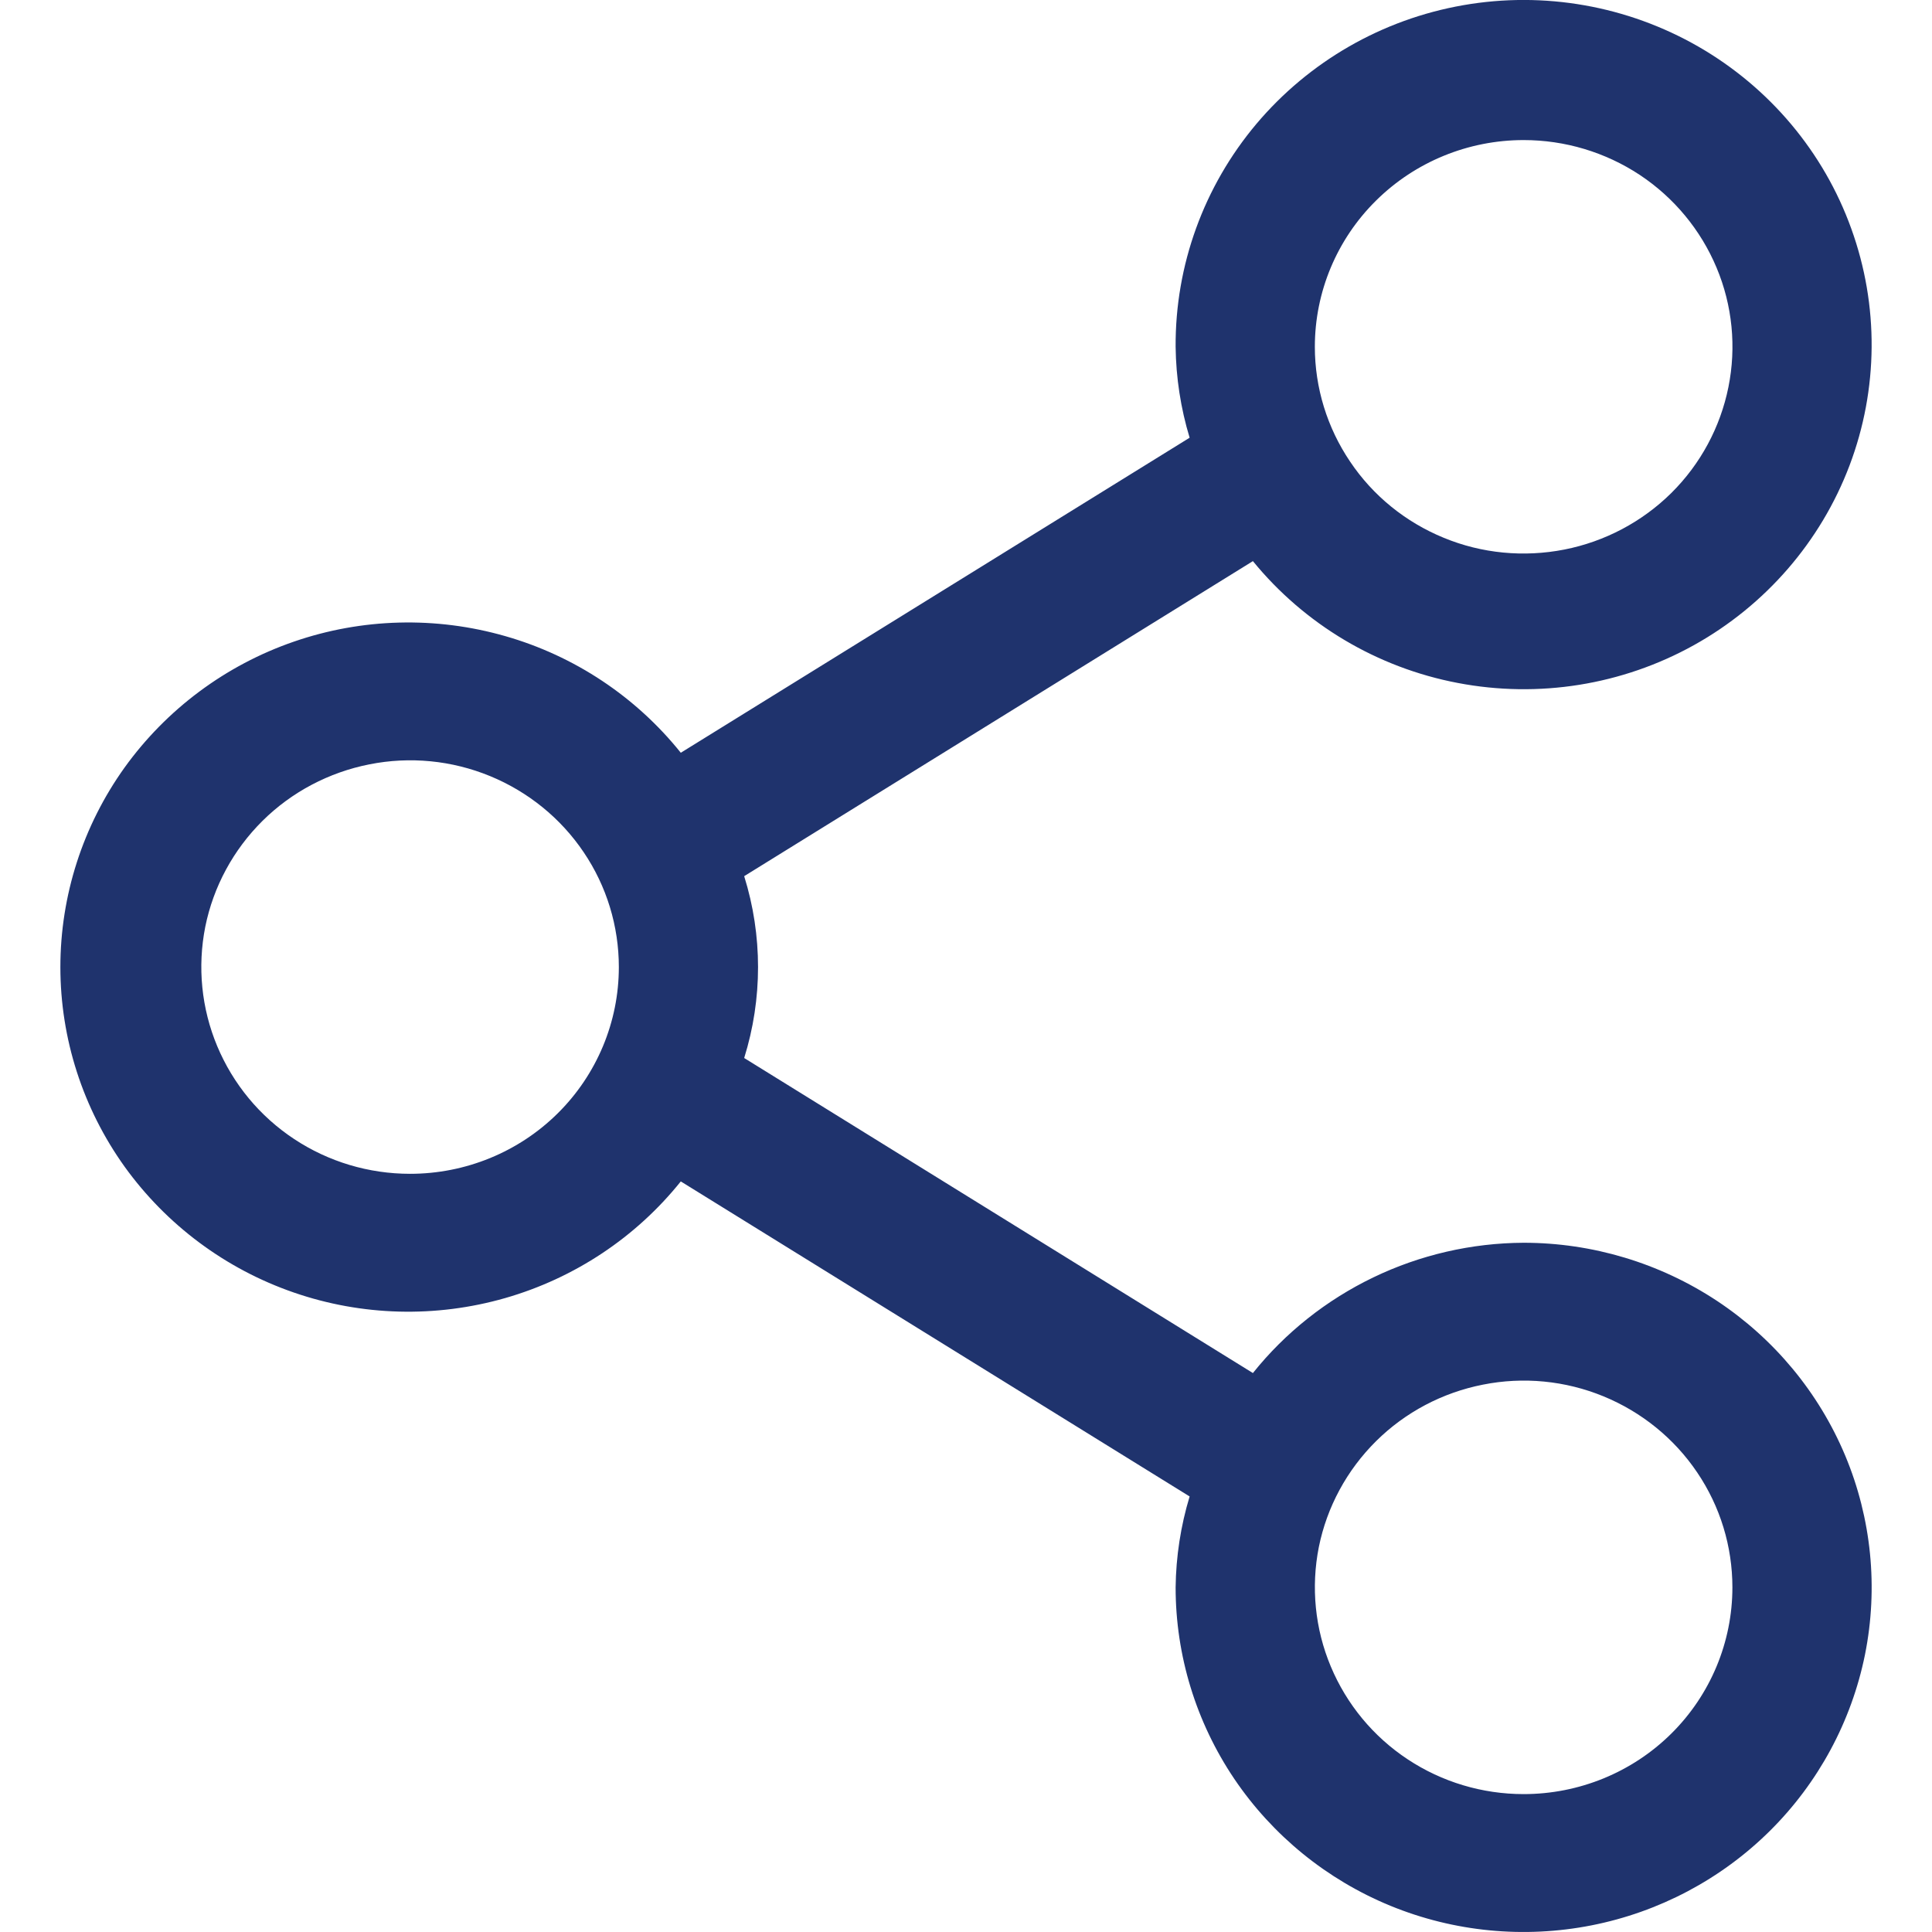 <svg width="16" height="16" viewBox="0 0 16 16" fill="none" xmlns="http://www.w3.org/2000/svg">
<path d="M12.618 10.292C12.187 10.294 11.761 10.392 11.373 10.579C10.985 10.766 10.644 11.036 10.376 11.371L6.163 8.762C6.316 8.272 6.316 7.746 6.163 7.256L10.376 4.647C10.804 5.171 11.405 5.529 12.073 5.656C12.742 5.784 13.434 5.673 14.028 5.343C14.621 5.013 15.078 4.486 15.317 3.855C15.556 3.224 15.561 2.529 15.332 1.895C15.104 1.26 14.655 0.726 14.067 0.387C13.478 0.048 12.788 -0.074 12.118 0.043C11.447 0.16 10.841 0.509 10.405 1.026C9.969 1.544 9.732 2.198 9.736 2.872C9.739 3.127 9.778 3.381 9.852 3.625L5.638 6.234C5.266 5.77 4.758 5.432 4.184 5.268C3.609 5.103 2.997 5.119 2.433 5.314C1.868 5.509 1.379 5.874 1.032 6.356C0.686 6.839 0.5 7.417 0.5 8.009C0.5 8.601 0.686 9.179 1.032 9.662C1.379 10.144 1.868 10.509 2.433 10.704C2.997 10.899 3.609 10.915 4.184 10.75C4.758 10.585 5.266 10.248 5.638 9.784L9.852 12.393C9.778 12.637 9.739 12.891 9.736 13.146C9.736 13.71 9.905 14.262 10.222 14.732C10.539 15.201 10.989 15.567 11.515 15.783C12.042 15.999 12.621 16.055 13.18 15.945C13.739 15.835 14.253 15.563 14.656 15.164C15.059 14.765 15.333 14.256 15.445 13.703C15.556 13.149 15.499 12.575 15.281 12.054C15.062 11.532 14.693 11.087 14.219 10.773C13.745 10.46 13.188 10.292 12.618 10.292V10.292ZM12.618 1.16C12.96 1.16 13.294 1.26 13.579 1.448C13.863 1.636 14.085 1.904 14.216 2.217C14.347 2.529 14.381 2.874 14.314 3.206C14.247 3.538 14.083 3.843 13.841 4.083C13.599 4.322 13.291 4.485 12.956 4.551C12.62 4.617 12.272 4.584 11.957 4.454C11.64 4.324 11.37 4.105 11.181 3.823C10.991 3.542 10.889 3.211 10.889 2.872C10.889 2.418 11.071 1.982 11.396 1.661C11.72 1.34 12.16 1.16 12.618 1.16V1.16ZM3.396 9.721C3.054 9.721 2.72 9.621 2.436 9.433C2.151 9.245 1.93 8.977 1.799 8.664C1.668 8.351 1.634 8.007 1.7 7.675C1.767 7.343 1.932 7.038 2.174 6.798C2.415 6.559 2.724 6.396 3.059 6.33C3.394 6.263 3.742 6.297 4.058 6.427C4.374 6.557 4.644 6.776 4.834 7.058C5.024 7.339 5.125 7.67 5.125 8.009C5.125 8.463 4.943 8.899 4.619 9.22C4.295 9.541 3.855 9.721 3.396 9.721ZM12.618 14.858C12.276 14.858 11.942 14.758 11.658 14.57C11.373 14.382 11.152 14.114 11.021 13.801C10.89 13.489 10.856 13.144 10.922 12.812C10.989 12.48 11.154 12.175 11.396 11.935C11.637 11.696 11.945 11.533 12.281 11.467C12.616 11.4 12.964 11.434 13.28 11.564C13.596 11.694 13.866 11.913 14.056 12.195C14.246 12.476 14.347 12.807 14.347 13.146C14.347 13.6 14.165 14.036 13.841 14.357C13.517 14.678 13.077 14.858 12.618 14.858V14.858Z" fill="#1F336D"/>
</svg>
